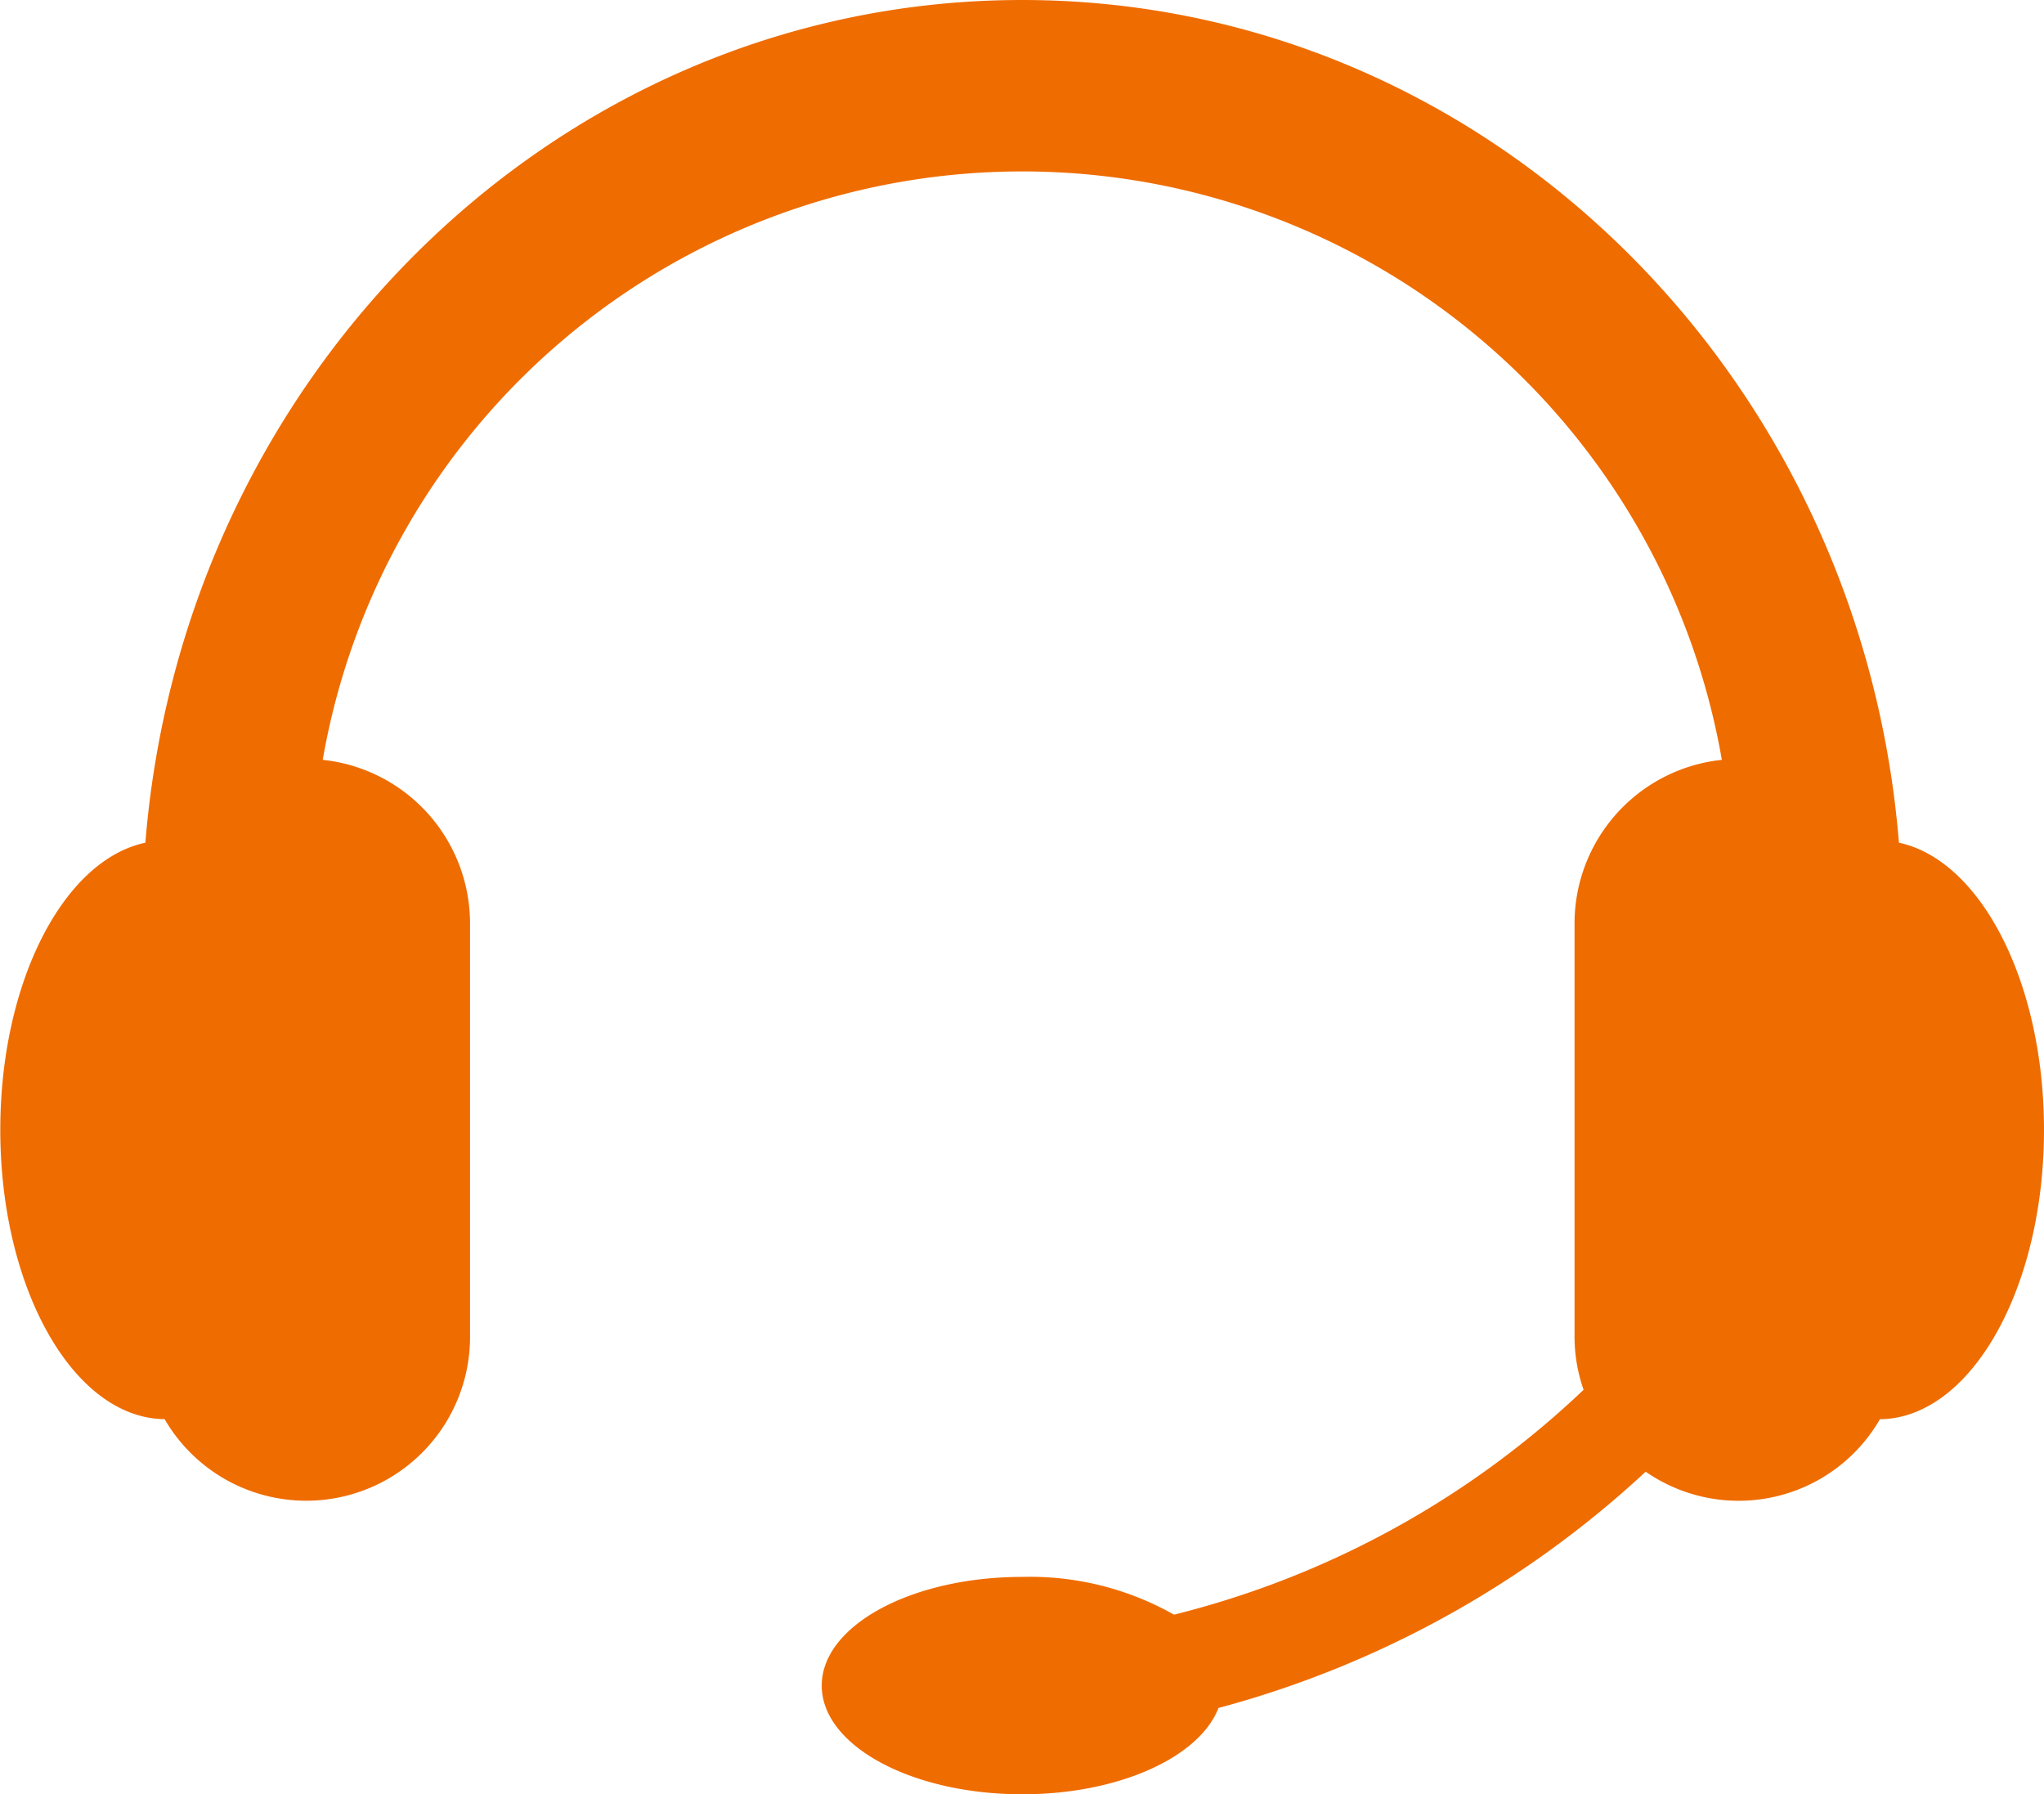 <svg xmlns="http://www.w3.org/2000/svg" width="49.313" height="43.285" viewBox="0 0 49.313 43.285">
  <path id="_3" data-name="3" d="M1852.208,204.677c0-3.567-1.53-6.507-3.5-6.927-.923-11.387-10.038-20.329-21.153-20.329s-20.23,8.942-21.153,20.329c-1.974.419-3.5,3.36-3.5,6.927,0,3.841,1.773,6.957,3.965,6.979a3.951,3.951,0,0,0,7.368-1.989v-9.98a3.97,3.97,0,0,0-3.554-3.936,17.131,17.131,0,0,1,33.755,0,3.97,3.97,0,0,0-3.554,3.936v9.98a3.917,3.917,0,0,0,.218,1.281,22.083,22.083,0,0,1-9.881,5.424,7.058,7.058,0,0,0-3.661-.911c-2.672,0-4.838,1.174-4.838,2.622s2.166,2.622,4.838,2.622c2.33,0,4.274-.893,4.734-2.082a24.42,24.42,0,0,0,10.306-5.7,3.936,3.936,0,0,0,5.651-1.265C1850.435,211.634,1852.208,208.518,1852.208,204.677Z" transform="translate(-1802.895 -177.421)" fill="#ef6c00"/>
</svg>
